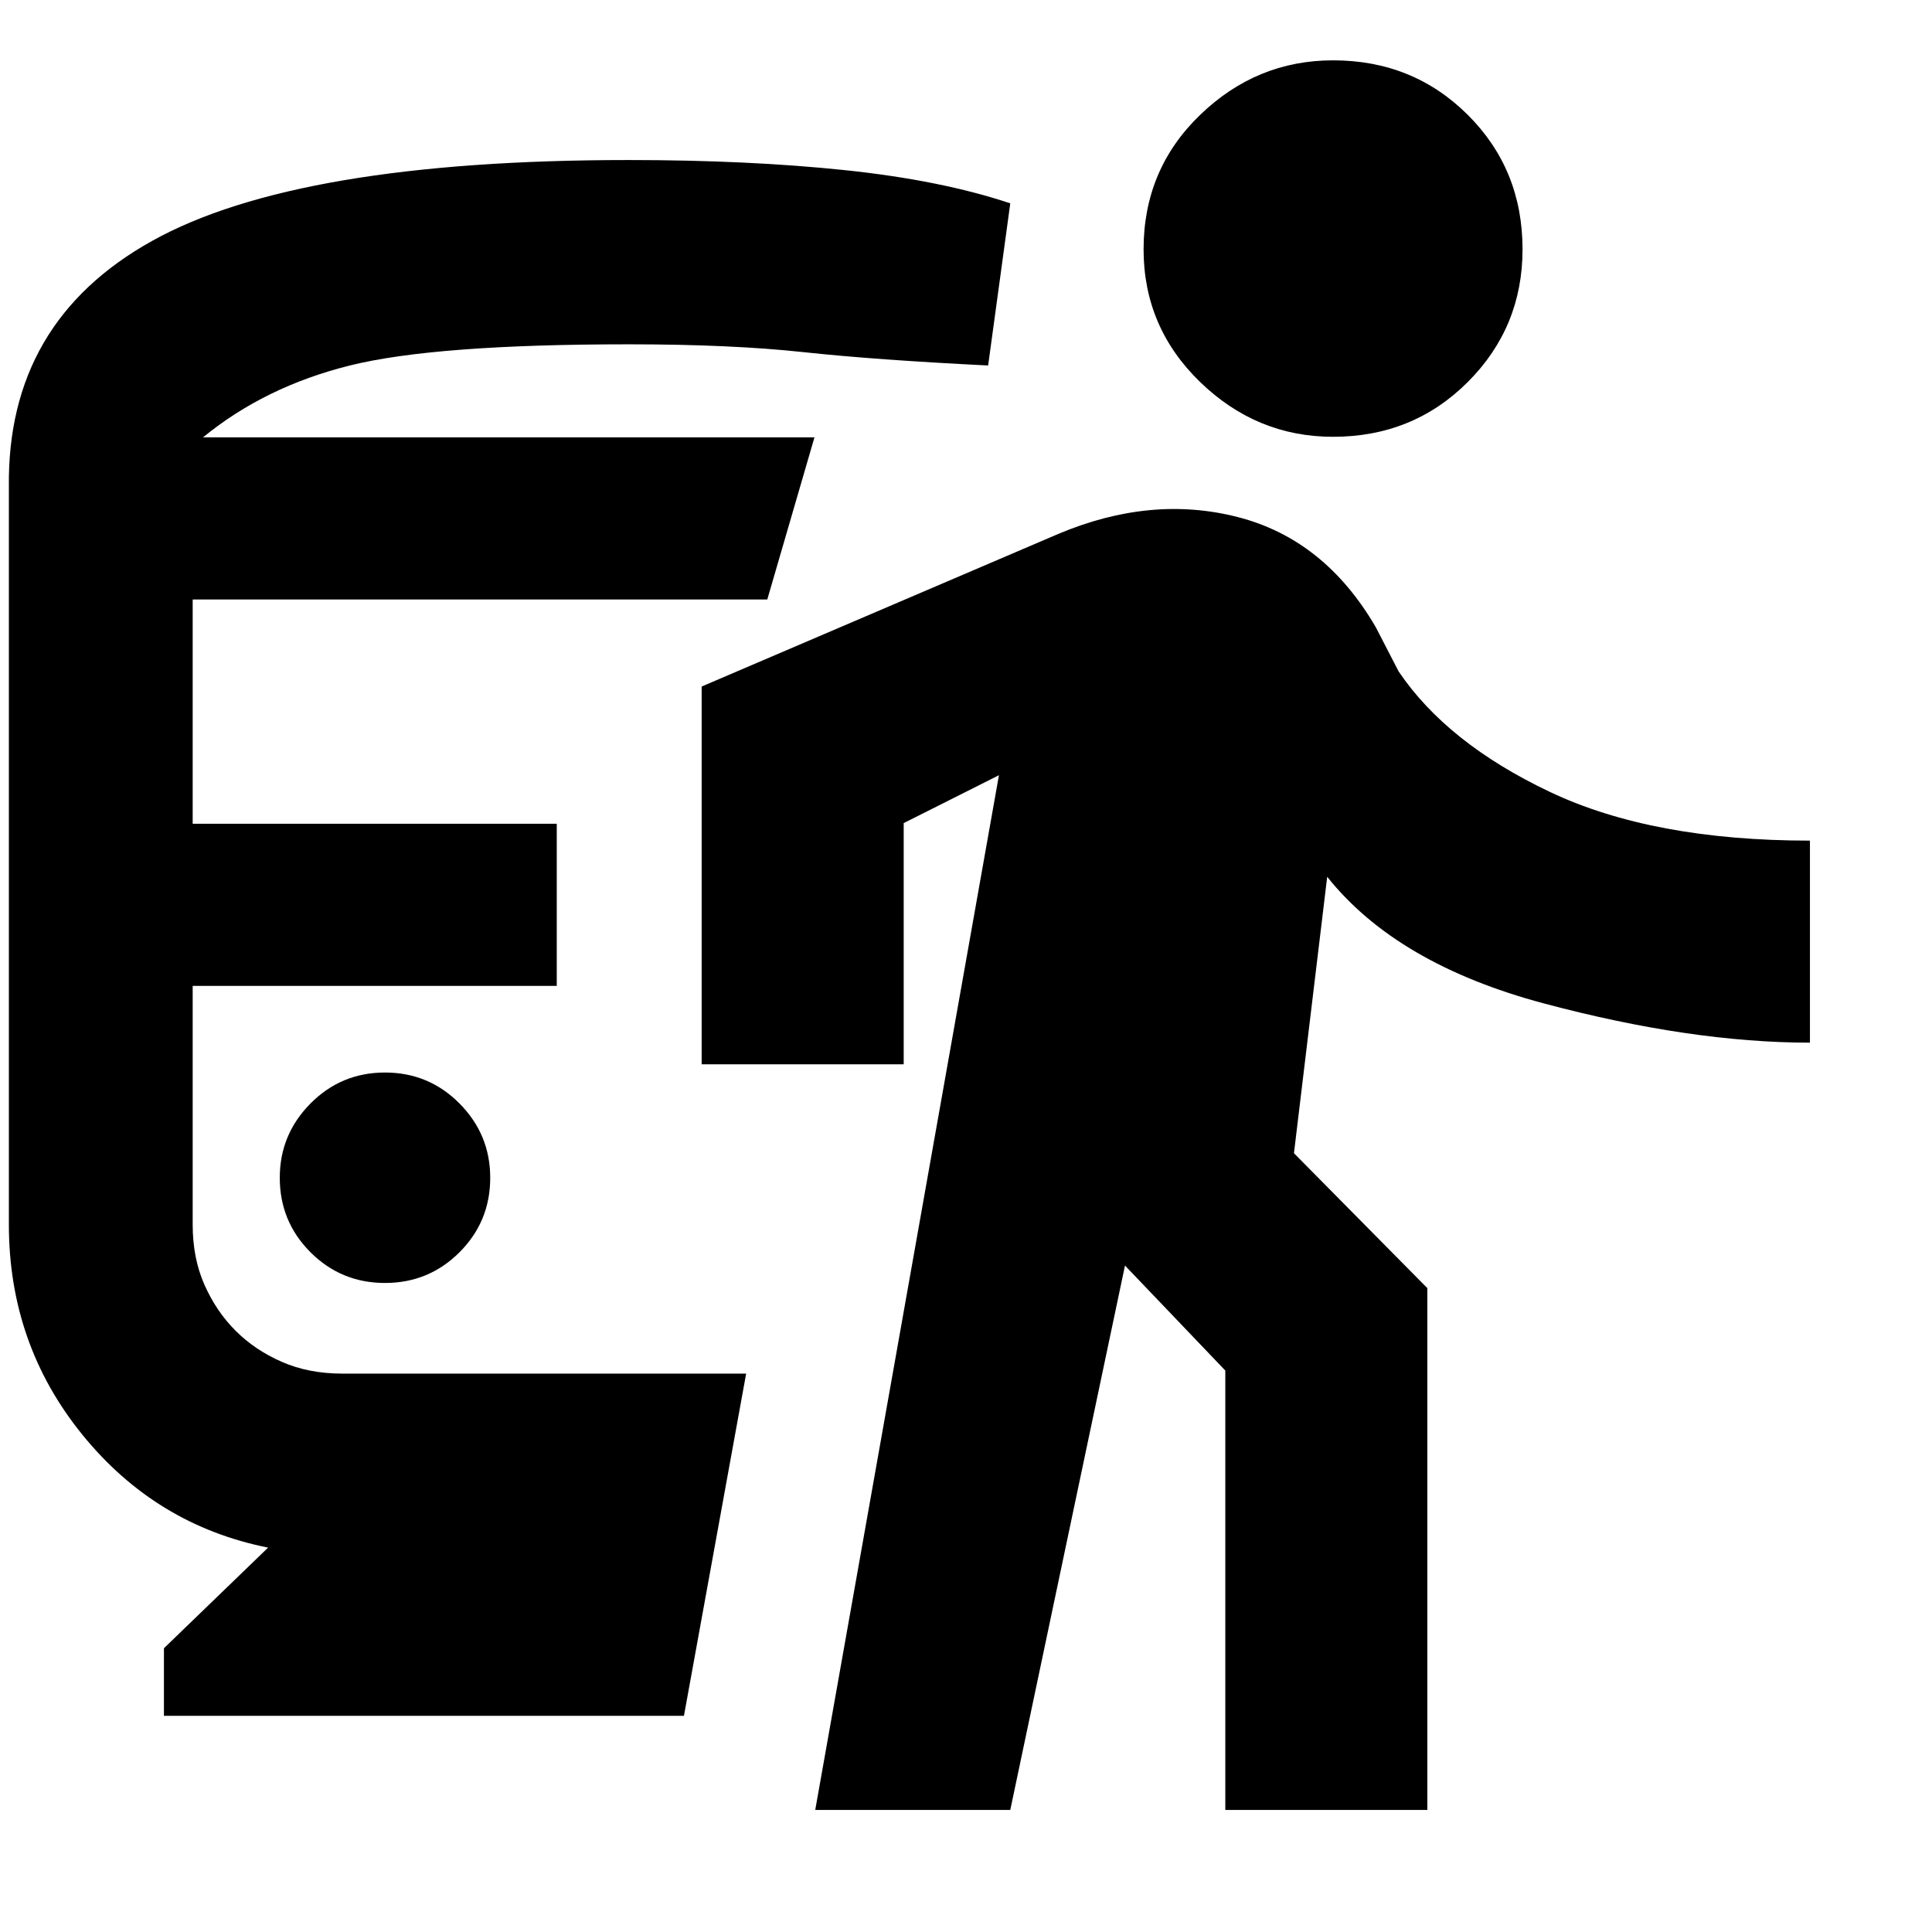 <svg xmlns="http://www.w3.org/2000/svg" height="20" viewBox="0 -960 960 960" width="20"><path d="M191.3-322.5q21.77 0 37.03-15.26 15.26-15.26 15.26-37.02 0-21.52-15.26-36.9-15.26-15.39-37.03-15.39-21.76 0-37.02 15.39-15.26 15.38-15.26 36.9 0 21.76 15.26 37.02 15.26 15.26 37.02 15.26ZM81.46-107.41V-141l51.76-50q-55.76-11.11-92.29-56.1Q4.41-292.09 4.41-351.52v-366.5q-1-82.11 71.18-122.28 72.17-40.18 236.8-40.18 59.28 0 107.19 5 47.9 5 82.42 16.52l-11 80.57q-55.8-2.76-91.83-6.64-36.02-3.88-86.78-3.88-96.19 0-138.46 10.5-42.26 10.5-73.06 35.74H404.7l-23.44 80.56H95.74v111.44h180.91v80.56H95.74v118.59q0 16.72 5.86 29.93 5.86 13.22 15.45 22.82 9.6 9.6 22.94 15.45 13.34 5.86 30.05 5.86h200.72l-30.91 170.05H81.46Zm323.63 46.76 91.28-514.15-47.33 23.8v119.85H348.65v-187.72l177.15-75.8q46.2-19.48 89.32-8.38 43.12 11.09 68.51 54.72l11.33 21.94q24.04 35.61 75.09 59.85 51.06 24.24 129.3 24.24v100.39q-59.24 0-132.3-19.52-73.05-19.53-107.57-62.9l-16.52 137.35 66.28 67.05v259.28H608.85v-218.33L559-331.15l-57 270.5h-96.91Zm257.3-682.31q-37.96 0-66.05-27.21-28.1-27.22-28.1-65.94 0-39.72 28.1-66.81 28.09-27.1 66.05-27.1 39.72 0 66.94 27.1 27.21 27.09 27.21 66.81 0 38.72-27.21 65.94-27.22 27.21-66.94 27.21Z"/></svg>